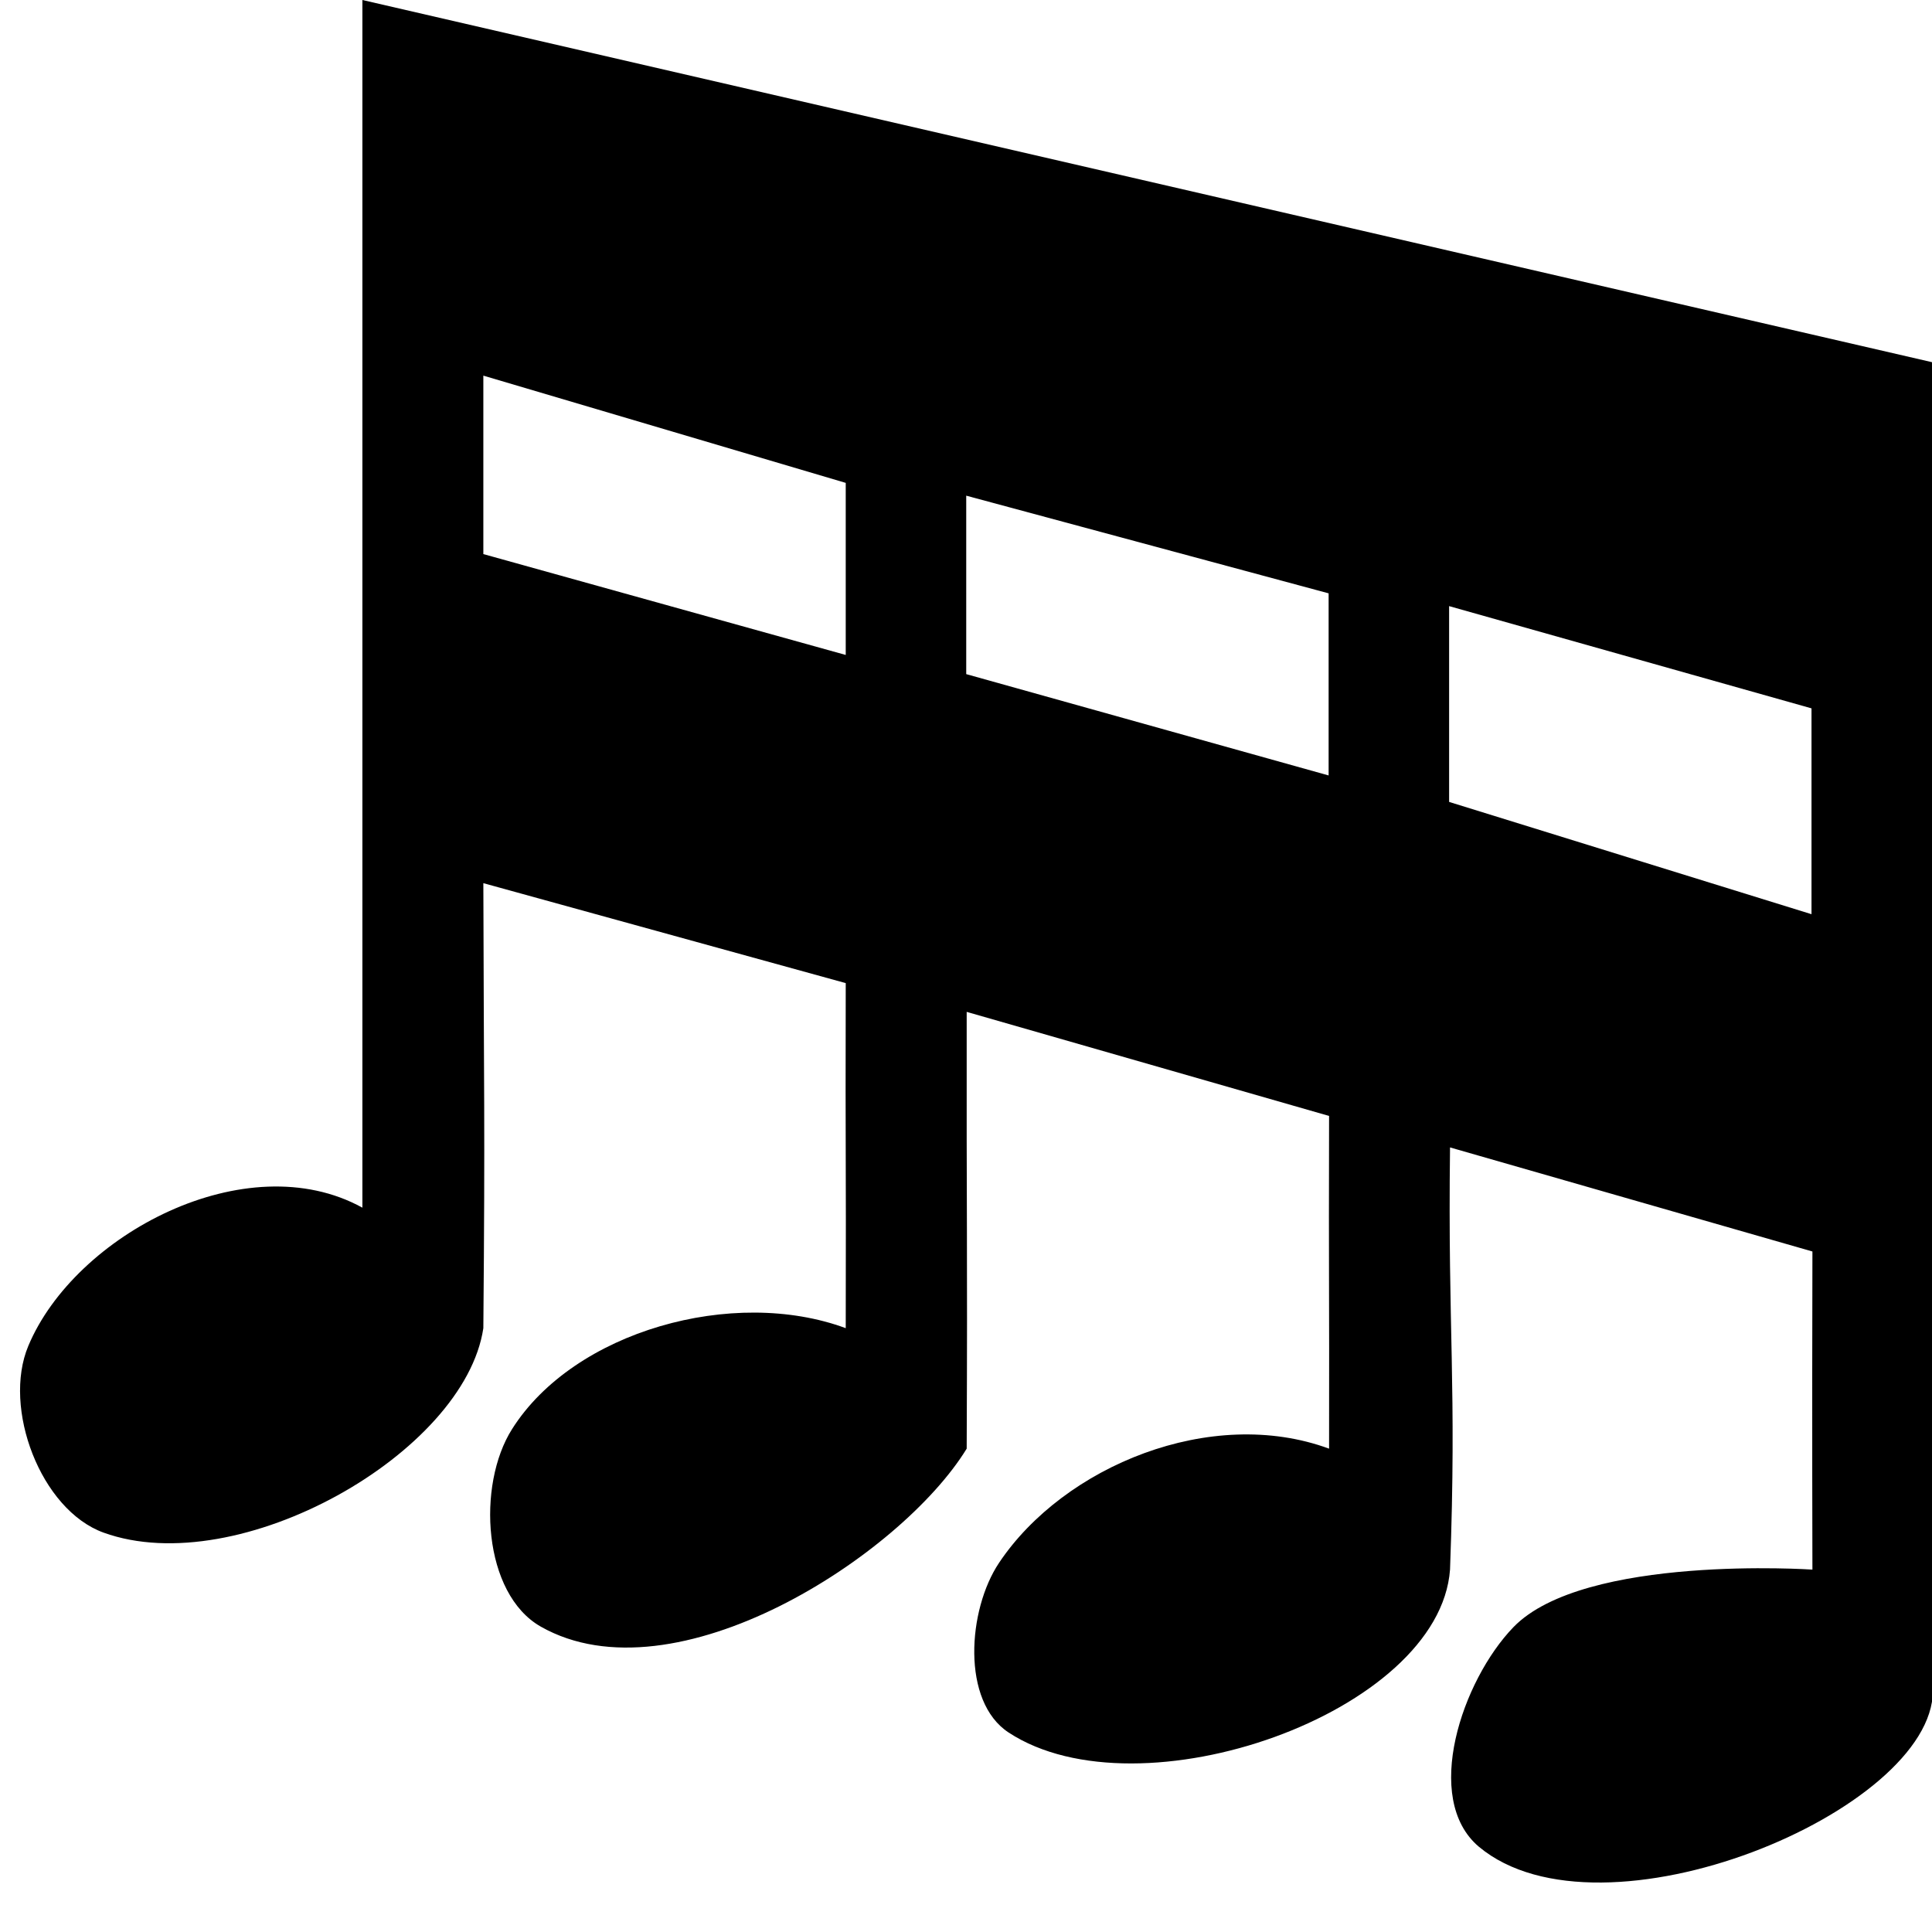 <?xml version="1.0" encoding="UTF-8" standalone="no"?>
<!-- Created with Inkscape (http://www.inkscape.org/) -->

<svg
   width="16"
   height="16"
   viewBox="0 0 4.233 4.233"
   version="1.1"
   id="svg5"
   inkscape:version="1.1.1 (3bf5ae0d25, 2021-09-20, custom)"
   sodipodi:docname="sixteenth-note-symbolic.svg"
   xmlns:inkscape="http://www.inkscape.org/namespaces/inkscape"
   xmlns:sodipodi="http://sodipodi.sourceforge.net/DTD/sodipodi-0.dtd"
   xmlns="http://www.w3.org/2000/svg"
   xmlns:svg="http://www.w3.org/2000/svg"
   xmlns:rdf="http://www.w3.org/1999/02/22-rdf-syntax-ns#"
   xmlns:cc="http://creativecommons.org/ns#">
  <sodipodi:namedview
     id="namedview7"
     pagecolor="#ffffff"
     bordercolor="#666666"
     borderopacity="1.0"
     inkscape:pageshadow="2"
     inkscape:pageopacity="0.0"
     inkscape:pagecheckerboard="0"
     inkscape:document-units="mm"
     showgrid="true"
     inkscape:zoom="40.993491"
     inkscape:cx="12.380014"
     inkscape:cy="7.2816438"
     inkscape:window-width="1284"
     inkscape:window-height="1024"
     inkscape:window-x="0"
     inkscape:window-y="0"
     inkscape:window-maximized="0"
     inkscape:current-layer="layer1"
     units="px"
     inkscape:snap-global="true"
     lock-margins="true"
     fit-margin-top="0"
     fit-margin-left="0"
     fit-margin-right="0"
     fit-margin-bottom="0"
     inkscape:snap-grids="true"
     inkscape:snap-bbox="false"
     inkscape:bbox-nodes="false"
     inkscape:snap-bbox-edge-midpoints="false"
     inkscape:snap-smooth-nodes="false"
     viewbox-width="4.133"
     viewbox-height="4.133"
     inkscape:object-nodes="true">
    <inkscape:grid
       type="xygrid"
       id="grid4773"
       originx="0"
       originy="0" />
  </sodipodi:namedview>
  <defs
     id="defs2" />
  <g
     inkscape:label="Layer 1"
     inkscape:groupmode="layer"
     id="layer1"
     style="display:inline"
     transform="translate(-1.763,-3.969)">
    <path
       id="path4226"
       style="fill:#000000;fill-opacity:1;stroke-width:1"
       d="M 2.557,3.969 V 6.615 C 2.303,6.475 1.927,6.674 1.825,6.918 c -0.057,0.136 0.027,0.359 0.165,0.409 0.296,0.107 0.791,-0.174 0.832,-0.448 0.004,-0.467 0.001,-0.508 0,-0.975 l 0.794,0.219 c -0.001,0.422 0.001,0.334 0,0.756 -0.246,-0.091 -0.595,0.006 -0.731,0.221 -0.078,0.123 -0.064,0.361 0.063,0.433 0.293,0.166 0.789,-0.155 0.933,-0.39 0.002,-0.467 -6.301e-4,-0.49 -1e-7,-0.957 l 0.794,0.228 c -0.001,0.379 6.701e-4,0.35 1e-7,0.729 -0.258,-0.095 -0.581,0.038 -0.723,0.25 -0.069,0.103 -0.083,0.304 0.021,0.372 0.287,0.188 0.944,-0.043 0.967,-0.357 0.015,-0.408 -0.005,-0.517 4.1e-6,-0.925 l 0.794,0.228 c -0.001,0.379 -4e-6,0.697 -4e-6,0.697 0,0 -0.5,-0.034 -0.655,0.126 -0.113,0.117 -0.2,0.376 -0.076,0.481 0.269,0.225 0.995,-0.078 0.995,-0.342 8.816e-4,-0.774 -8.799e-4,-2.136 1e-7,-2.91 z m 0.265,0.823 0.794,0.235 v 0.377 l -0.794,-0.221 z m 1.058,0.263 0.794,0.214 1e-7,0.399 L 3.88,5.446 Z M 4.938,5.297 5.732,5.521 V 5.972 L 4.938,5.726 Z"
       sodipodi:nodetypes="ccaaccccaaccccaaccccaacccccccccccccccccc" />
  </g>
</svg>
